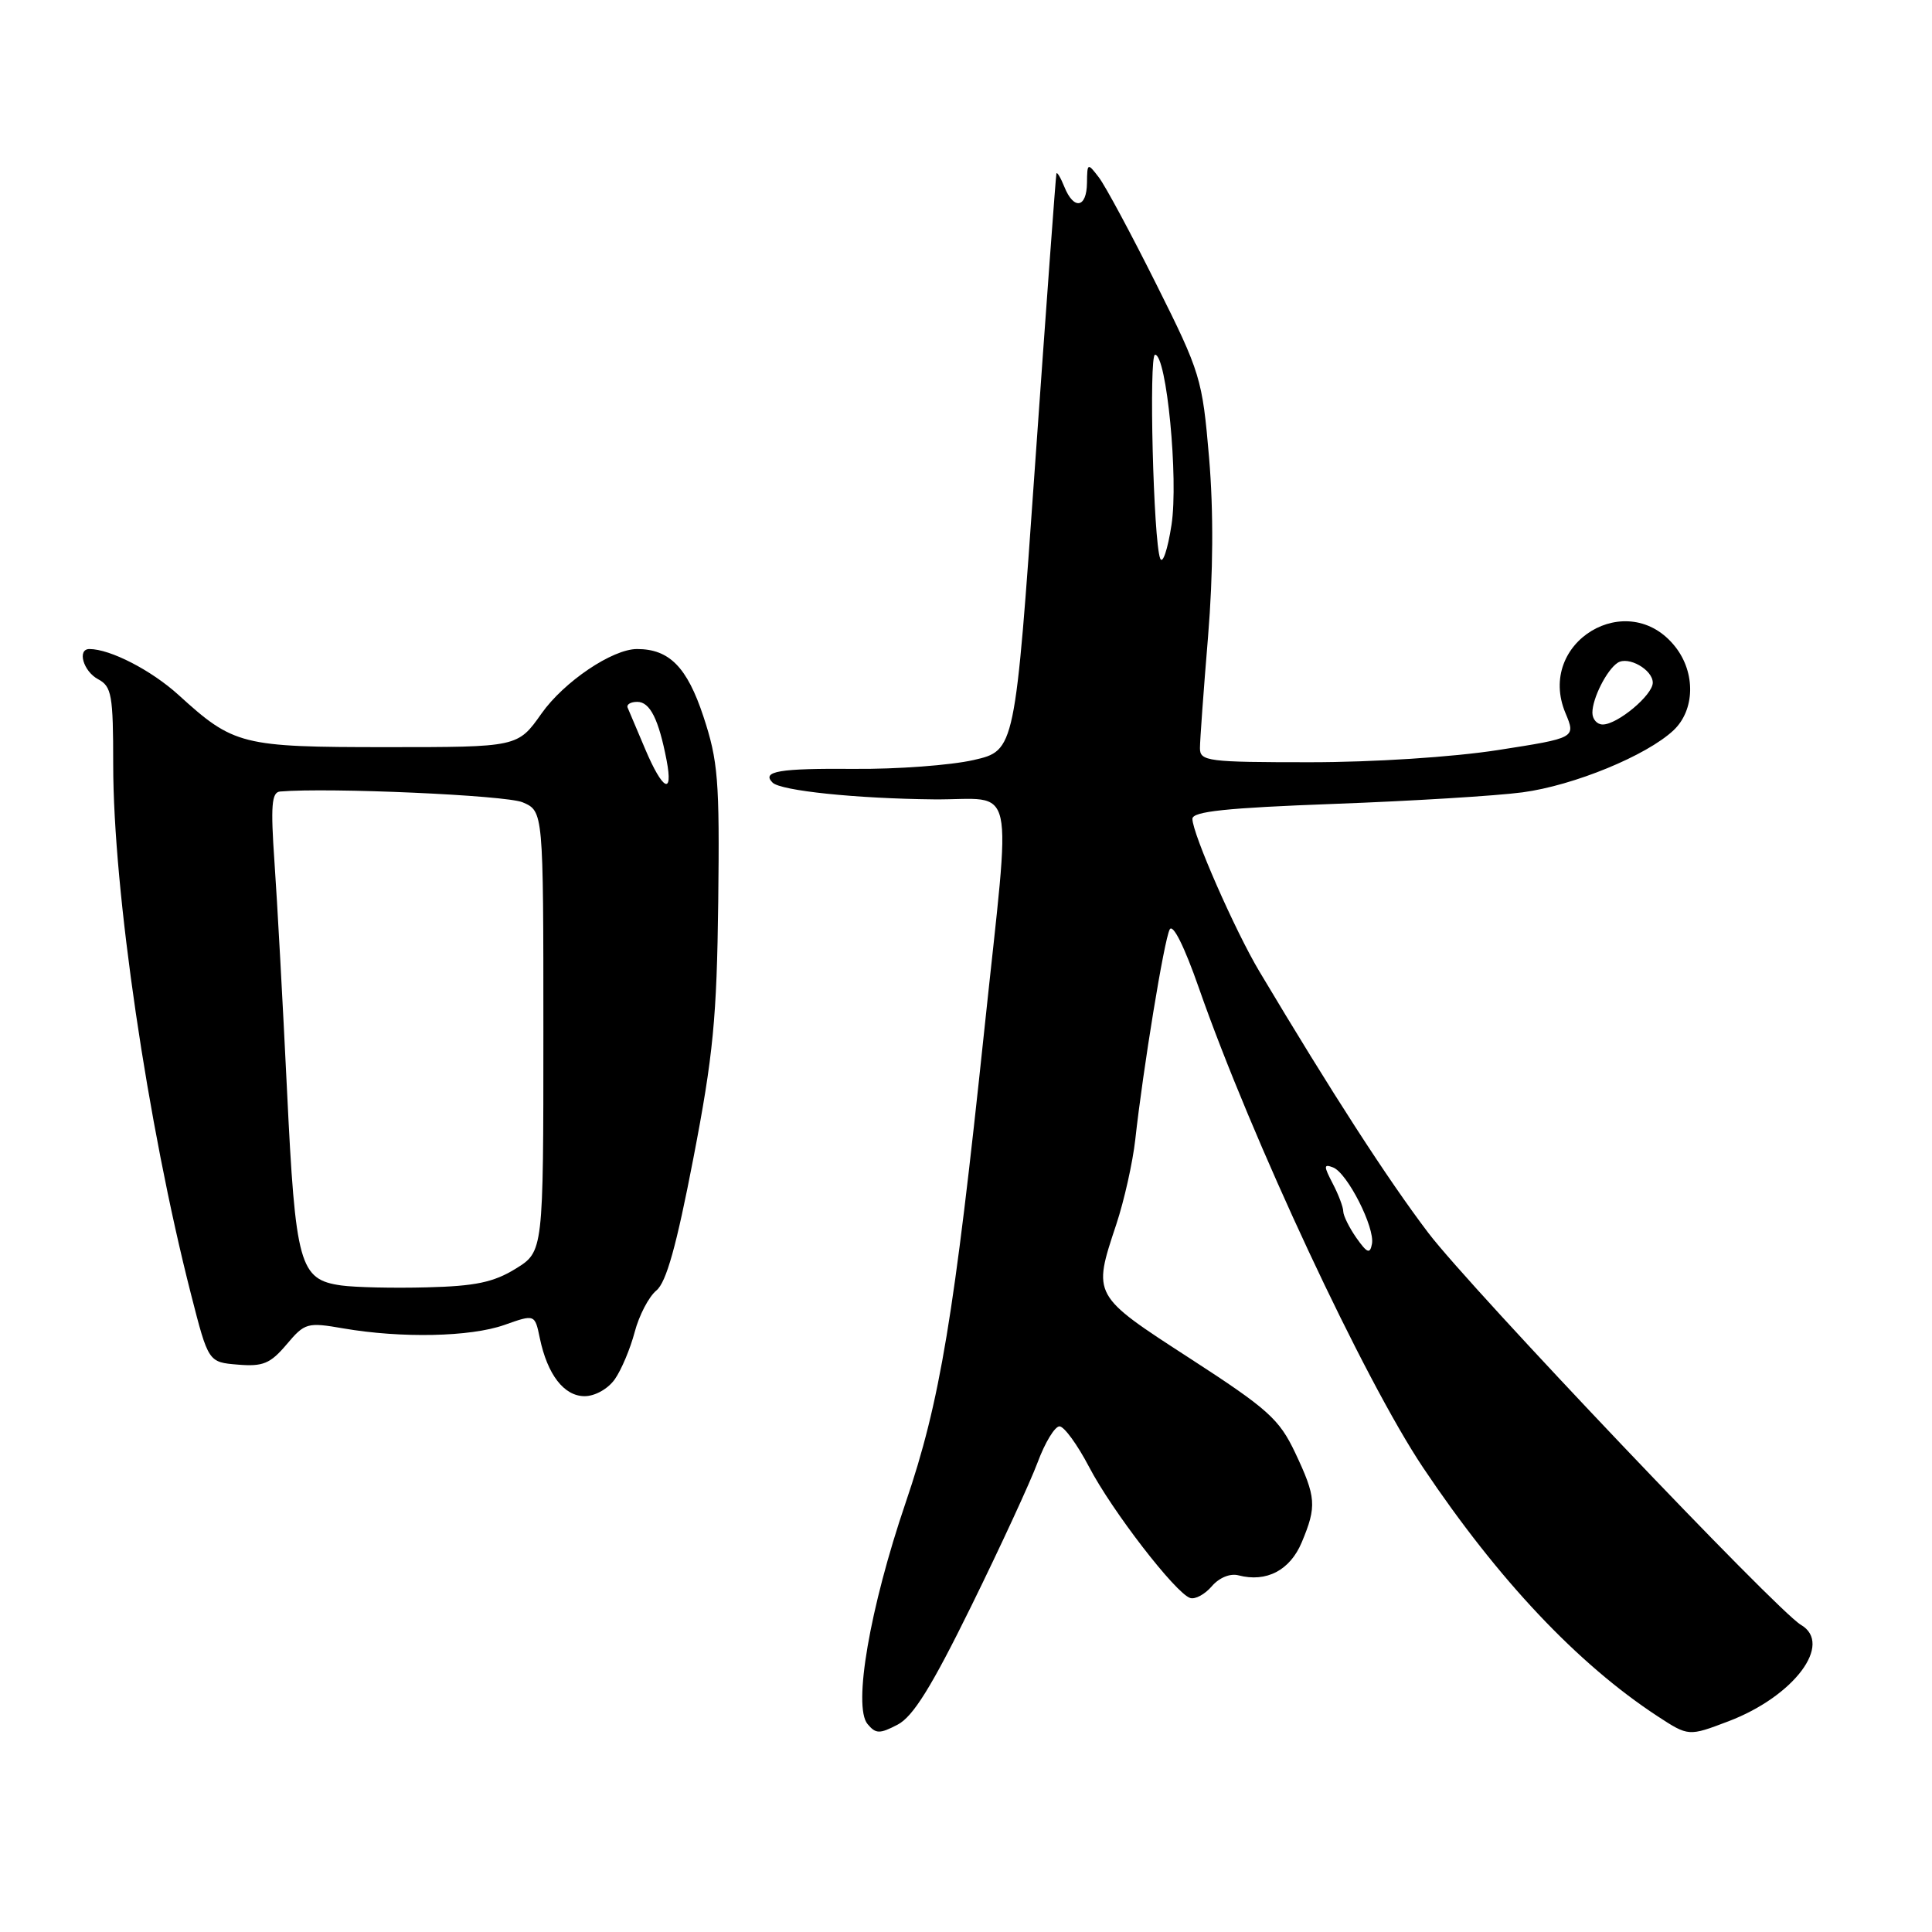 <?xml version="1.0" encoding="UTF-8" standalone="no"?>
<!DOCTYPE svg PUBLIC "-//W3C//DTD SVG 1.1//EN" "http://www.w3.org/Graphics/SVG/1.1/DTD/svg11.dtd" >
<svg xmlns="http://www.w3.org/2000/svg" xmlns:xlink="http://www.w3.org/1999/xlink" version="1.1" viewBox="0 0 256 256">
 <g >
 <path fill="currentColor"
d=" M 128.70 212.81 C 132.57 204.94 136.53 196.36 137.50 193.75 C 138.47 191.14 139.77 189.00 140.39 189.00 C 141.00 189.00 142.76 191.42 144.30 194.36 C 147.34 200.19 155.77 211.11 157.70 211.74 C 158.36 211.96 159.65 211.26 160.57 210.19 C 161.54 209.05 163.01 208.45 164.10 208.74 C 167.81 209.71 170.94 208.07 172.49 204.36 C 174.49 199.58 174.40 198.39 171.62 192.50 C 169.50 188.03 168.03 186.71 157.68 180.00 C 144.71 171.60 144.77 171.70 147.91 162.25 C 148.96 159.09 150.09 154.03 150.43 151.00 C 151.46 141.65 154.25 124.57 154.99 123.16 C 155.41 122.35 156.94 125.42 158.85 130.89 C 165.81 150.82 180.79 182.87 188.59 194.50 C 198.51 209.31 209.03 220.46 219.62 227.40 C 223.74 230.09 223.74 230.09 229.03 228.08 C 237.71 224.78 242.94 217.82 238.63 215.30 C 235.44 213.43 194.92 170.80 189.28 163.39 C 183.88 156.28 176.49 144.84 166.88 128.73 C 163.65 123.33 158.00 110.45 158.00 108.50 C 158.00 107.52 162.49 107.05 176.75 106.52 C 187.06 106.14 198.31 105.45 201.74 104.99 C 208.55 104.08 218.18 100.12 221.75 96.77 C 224.59 94.09 224.70 89.16 221.99 85.71 C 215.73 77.75 203.51 85.10 207.43 94.48 C 208.81 97.78 208.81 97.78 198.47 99.39 C 192.47 100.32 182.01 101.00 173.56 101.00 C 160.04 101.00 159.00 100.87 159.00 99.14 C 159.00 98.12 159.48 91.48 160.07 84.39 C 160.76 75.96 160.81 67.75 160.21 60.65 C 159.31 50.16 159.09 49.41 153.21 37.65 C 149.87 30.97 146.45 24.60 145.60 23.50 C 144.11 21.55 144.06 21.57 144.03 24.25 C 143.99 27.57 142.28 27.86 141.03 24.75 C 140.53 23.51 140.06 22.73 139.98 23.00 C 139.90 23.27 138.63 40.59 137.16 61.48 C 134.50 99.45 134.50 99.45 129.00 100.71 C 125.97 101.40 118.86 101.93 113.18 101.88 C 103.25 101.80 100.87 102.20 102.37 103.70 C 103.45 104.78 113.50 105.82 123.75 105.92 C 134.80 106.02 134.01 102.42 130.45 136.26 C 126.42 174.54 124.57 185.70 120.01 199.09 C 115.25 213.07 113.01 226.10 114.95 228.44 C 116.04 229.75 116.55 229.77 118.93 228.53 C 120.98 227.47 123.42 223.55 128.70 212.81 Z  M 81.47 182.75 C 82.34 181.51 83.52 178.70 84.10 176.50 C 84.68 174.30 85.97 171.82 86.97 171.00 C 88.29 169.92 89.64 165.07 91.87 153.50 C 94.51 139.81 94.98 134.90 95.17 119.50 C 95.36 103.35 95.15 100.82 93.20 94.92 C 91.04 88.39 88.68 86.00 84.41 86.00 C 81.14 86.00 74.72 90.34 71.75 94.55 C 68.61 99.00 68.61 99.00 51.26 99.00 C 31.98 99.00 30.98 98.75 23.64 92.07 C 20.05 88.81 14.60 86.00 11.85 86.00 C 10.19 86.00 11.03 88.95 13.00 90.00 C 14.80 90.96 15.00 92.09 15.00 101.32 C 15.00 118.02 19.55 148.97 25.31 171.50 C 27.61 180.50 27.61 180.50 31.52 180.82 C 34.84 181.10 35.82 180.69 37.97 178.15 C 40.39 175.28 40.71 175.19 45.50 176.02 C 53.18 177.34 62.32 177.15 66.81 175.57 C 70.87 174.13 70.87 174.13 71.53 177.32 C 72.54 182.16 74.74 185.00 77.47 185.00 C 78.84 185.00 80.57 184.03 81.47 182.75 Z  M 179.73 164.03 C 178.78 162.67 178.00 161.09 177.99 160.53 C 177.99 159.96 177.36 158.29 176.59 156.82 C 175.38 154.49 175.38 154.21 176.64 154.69 C 178.52 155.41 182.21 162.67 181.79 164.83 C 181.53 166.20 181.16 166.05 179.73 164.03 Z  M 211.00 94.43 C 211.00 92.53 212.91 88.75 214.35 87.82 C 215.76 86.90 219.00 88.74 219.00 90.46 C 219.00 92.10 214.33 96.00 212.37 96.00 C 211.61 96.00 211.00 95.30 211.00 94.43 Z  M 153.73 74.00 C 152.83 71.70 152.21 47.00 153.05 47.00 C 154.58 47.00 156.17 63.46 155.23 69.55 C 154.73 72.82 154.05 74.83 153.73 74.00 Z  M 45.23 170.33 C 39.68 169.55 39.15 167.65 38.03 144.46 C 37.47 132.93 36.73 119.34 36.37 114.25 C 35.85 106.75 35.99 104.98 37.11 104.88 C 43.62 104.33 67.05 105.37 69.25 106.31 C 72.00 107.49 72.00 107.49 72.00 136.66 C 72.00 165.84 72.00 165.84 68.33 168.11 C 65.41 169.91 62.99 170.42 56.58 170.58 C 52.13 170.70 47.03 170.58 45.23 170.33 Z  M 85.50 99.28 C 84.40 96.69 83.35 94.21 83.17 93.78 C 82.98 93.35 83.56 93.00 84.44 93.00 C 86.13 93.00 87.28 95.30 88.33 100.75 C 89.23 105.47 87.81 104.73 85.50 99.28 Z "/>
</g>
</svg>
